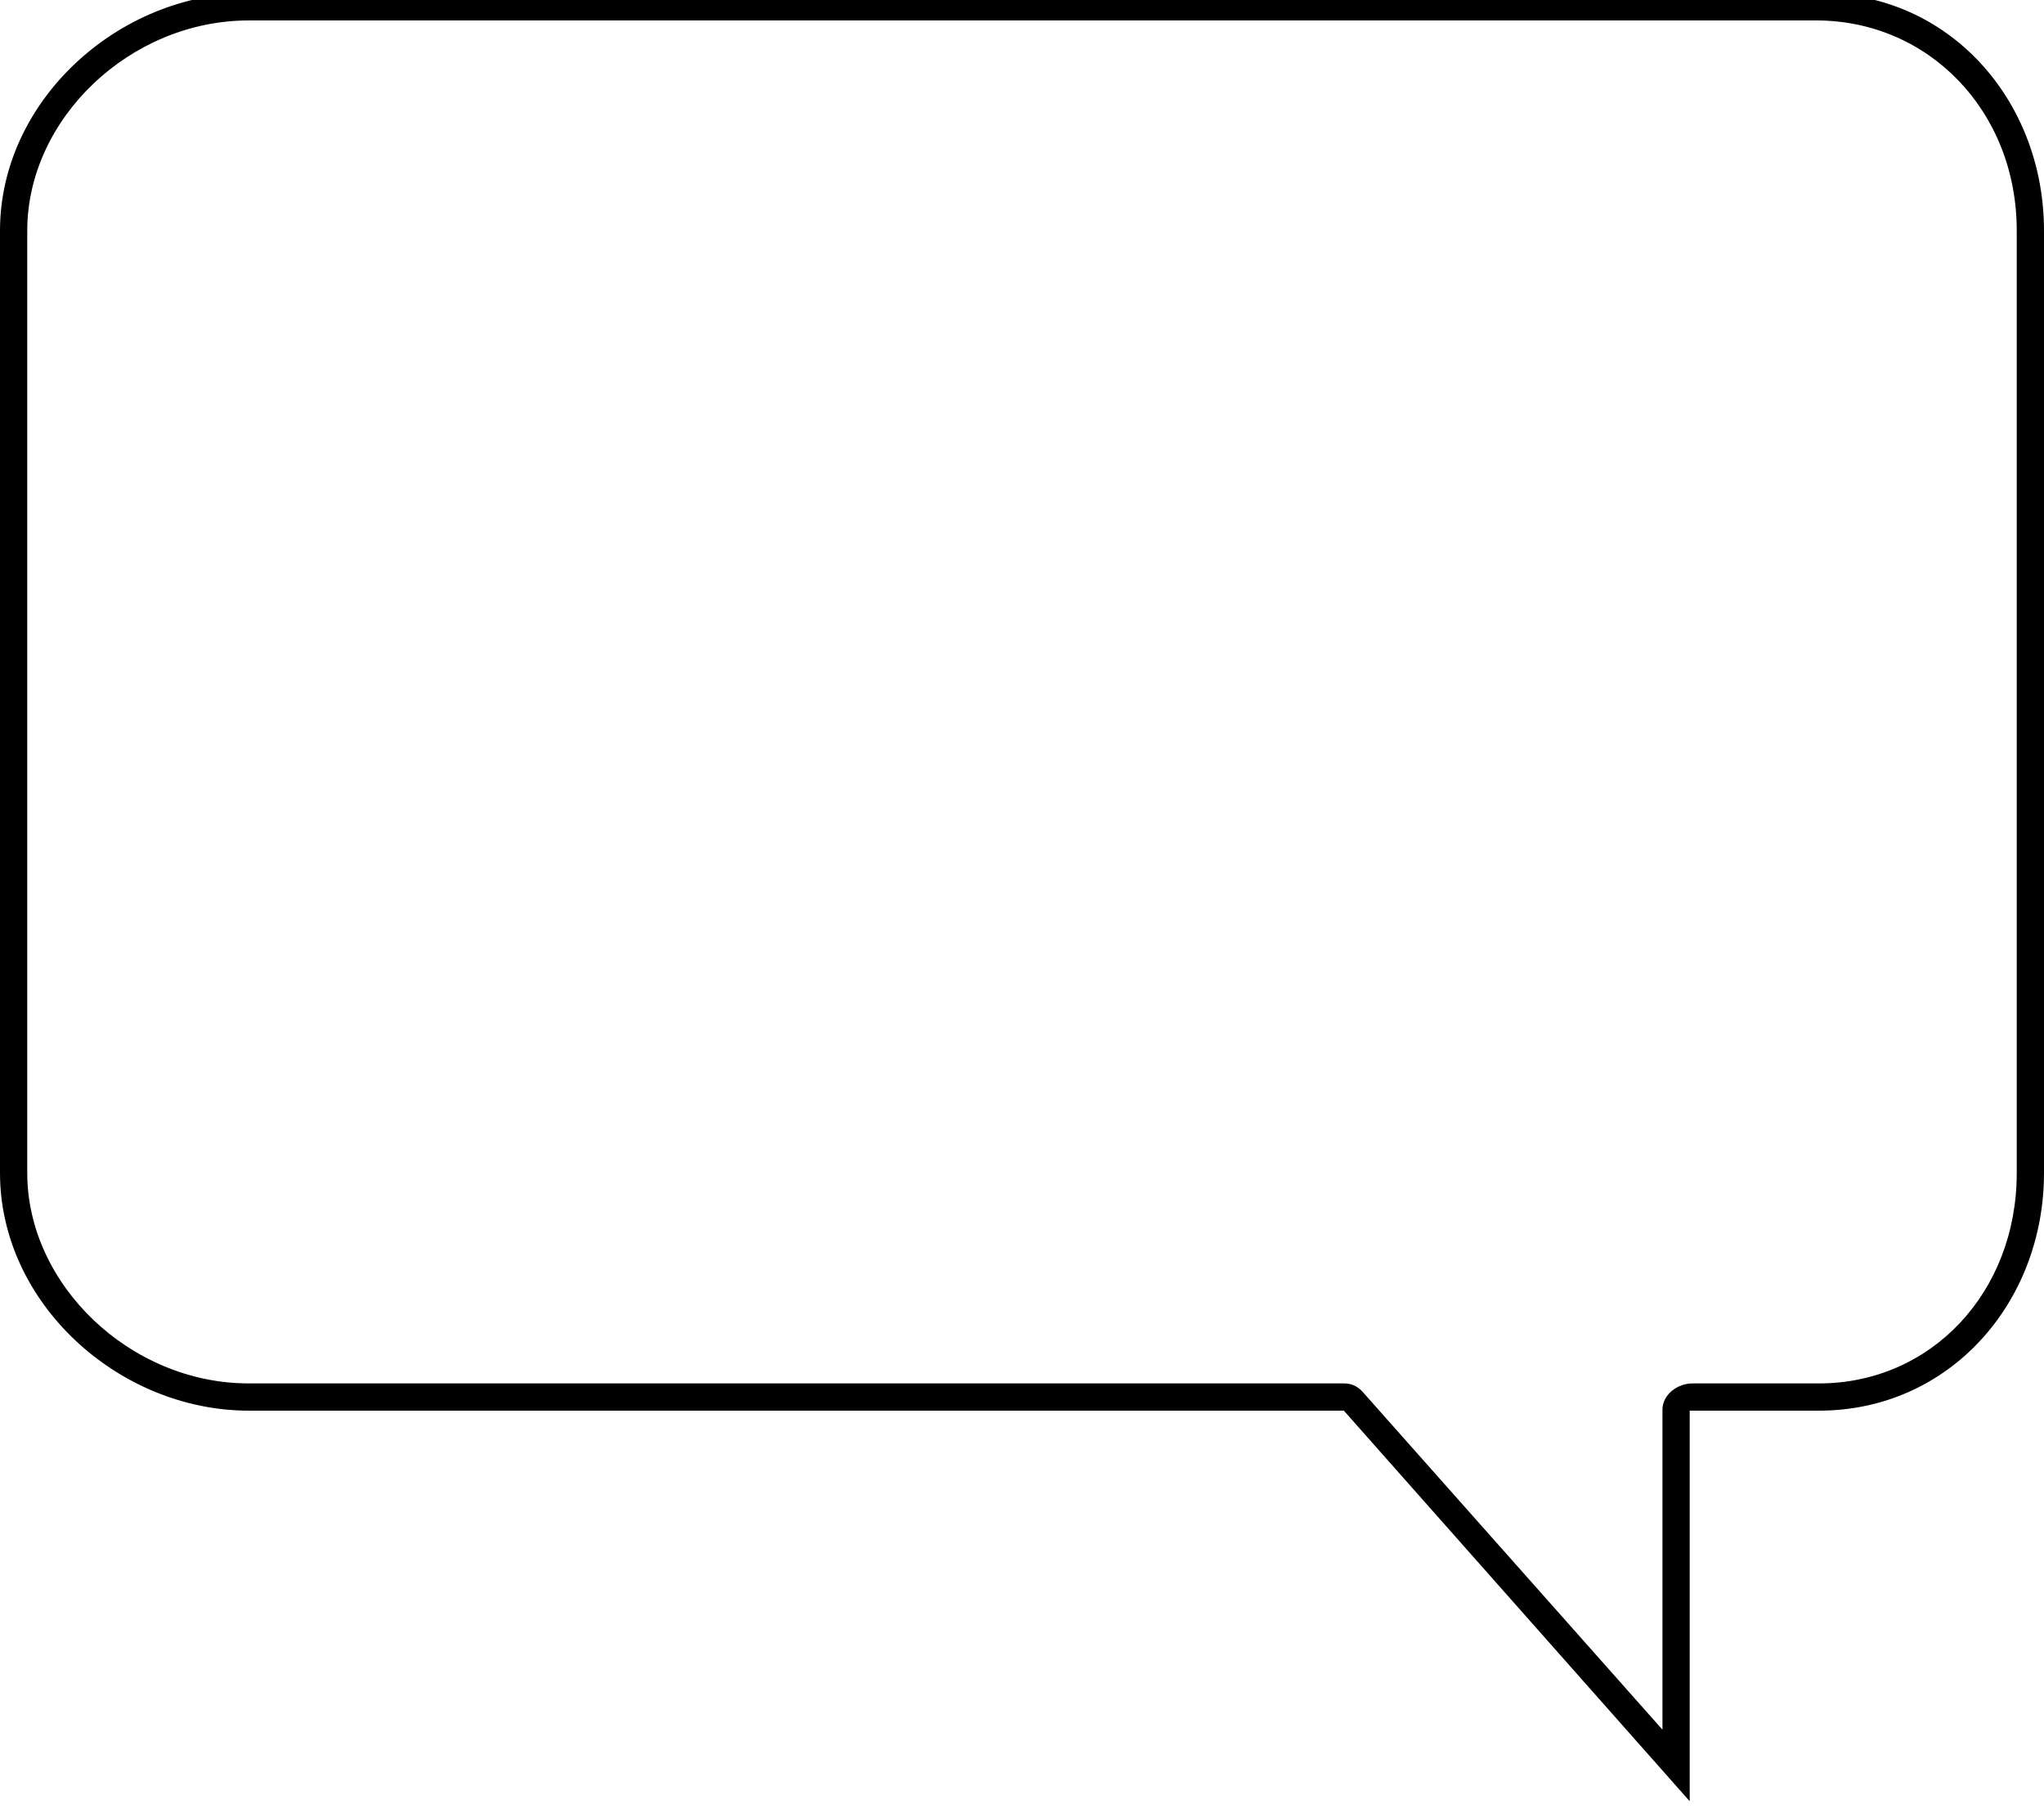 <?xml version="1.0" encoding="utf-8"?>
<!-- Generator: Adobe Illustrator 16.2.1, SVG Export Plug-In . SVG Version: 6.00 Build 0)  -->
<!DOCTYPE svg PUBLIC "-//W3C//DTD SVG 1.1//EN" "http://www.w3.org/Graphics/SVG/1.1/DTD/svg11.dtd">
<svg version="1.1" id="Layer_1" xmlns="http://www.w3.org/2000/svg" xmlns:xlink="http://www.w3.org/1999/xlink" x="0px" y="0px"
	 width="150px" height="133px" viewBox="0 0 150 133" enable-background="new 0 0 150 133" xml:space="preserve">
<g>
	<path d="M133.285,1.5C141.512,1.5,148,8.132,148,16.927v69.138c0,8.759-6.288,15.436-14.515,15.436h-9.283
		c-1.104,0-2.202,0.824-2.202,1.929v23.476l-21.988-24.77c-0.379-0.426-0.821-0.635-1.392-0.635H18.254
		C9.551,101.5,2,94.249,2,86.064V16.927C2,8.709,9.551,1.5,18.254,1.5H133 M133.485-0.5H18.254C8.708-0.5,0,7.381,0,16.927v69.138
		C0,95.611,8.708,103.5,18.254,103.5H98.62L124,132.158V103.5h9.485c9.545,0,16.515-7.889,16.515-17.436V16.927
		C150,7.381,143.072-0.5,133.527-0.5H133.485z"/>
</g>
</svg>

